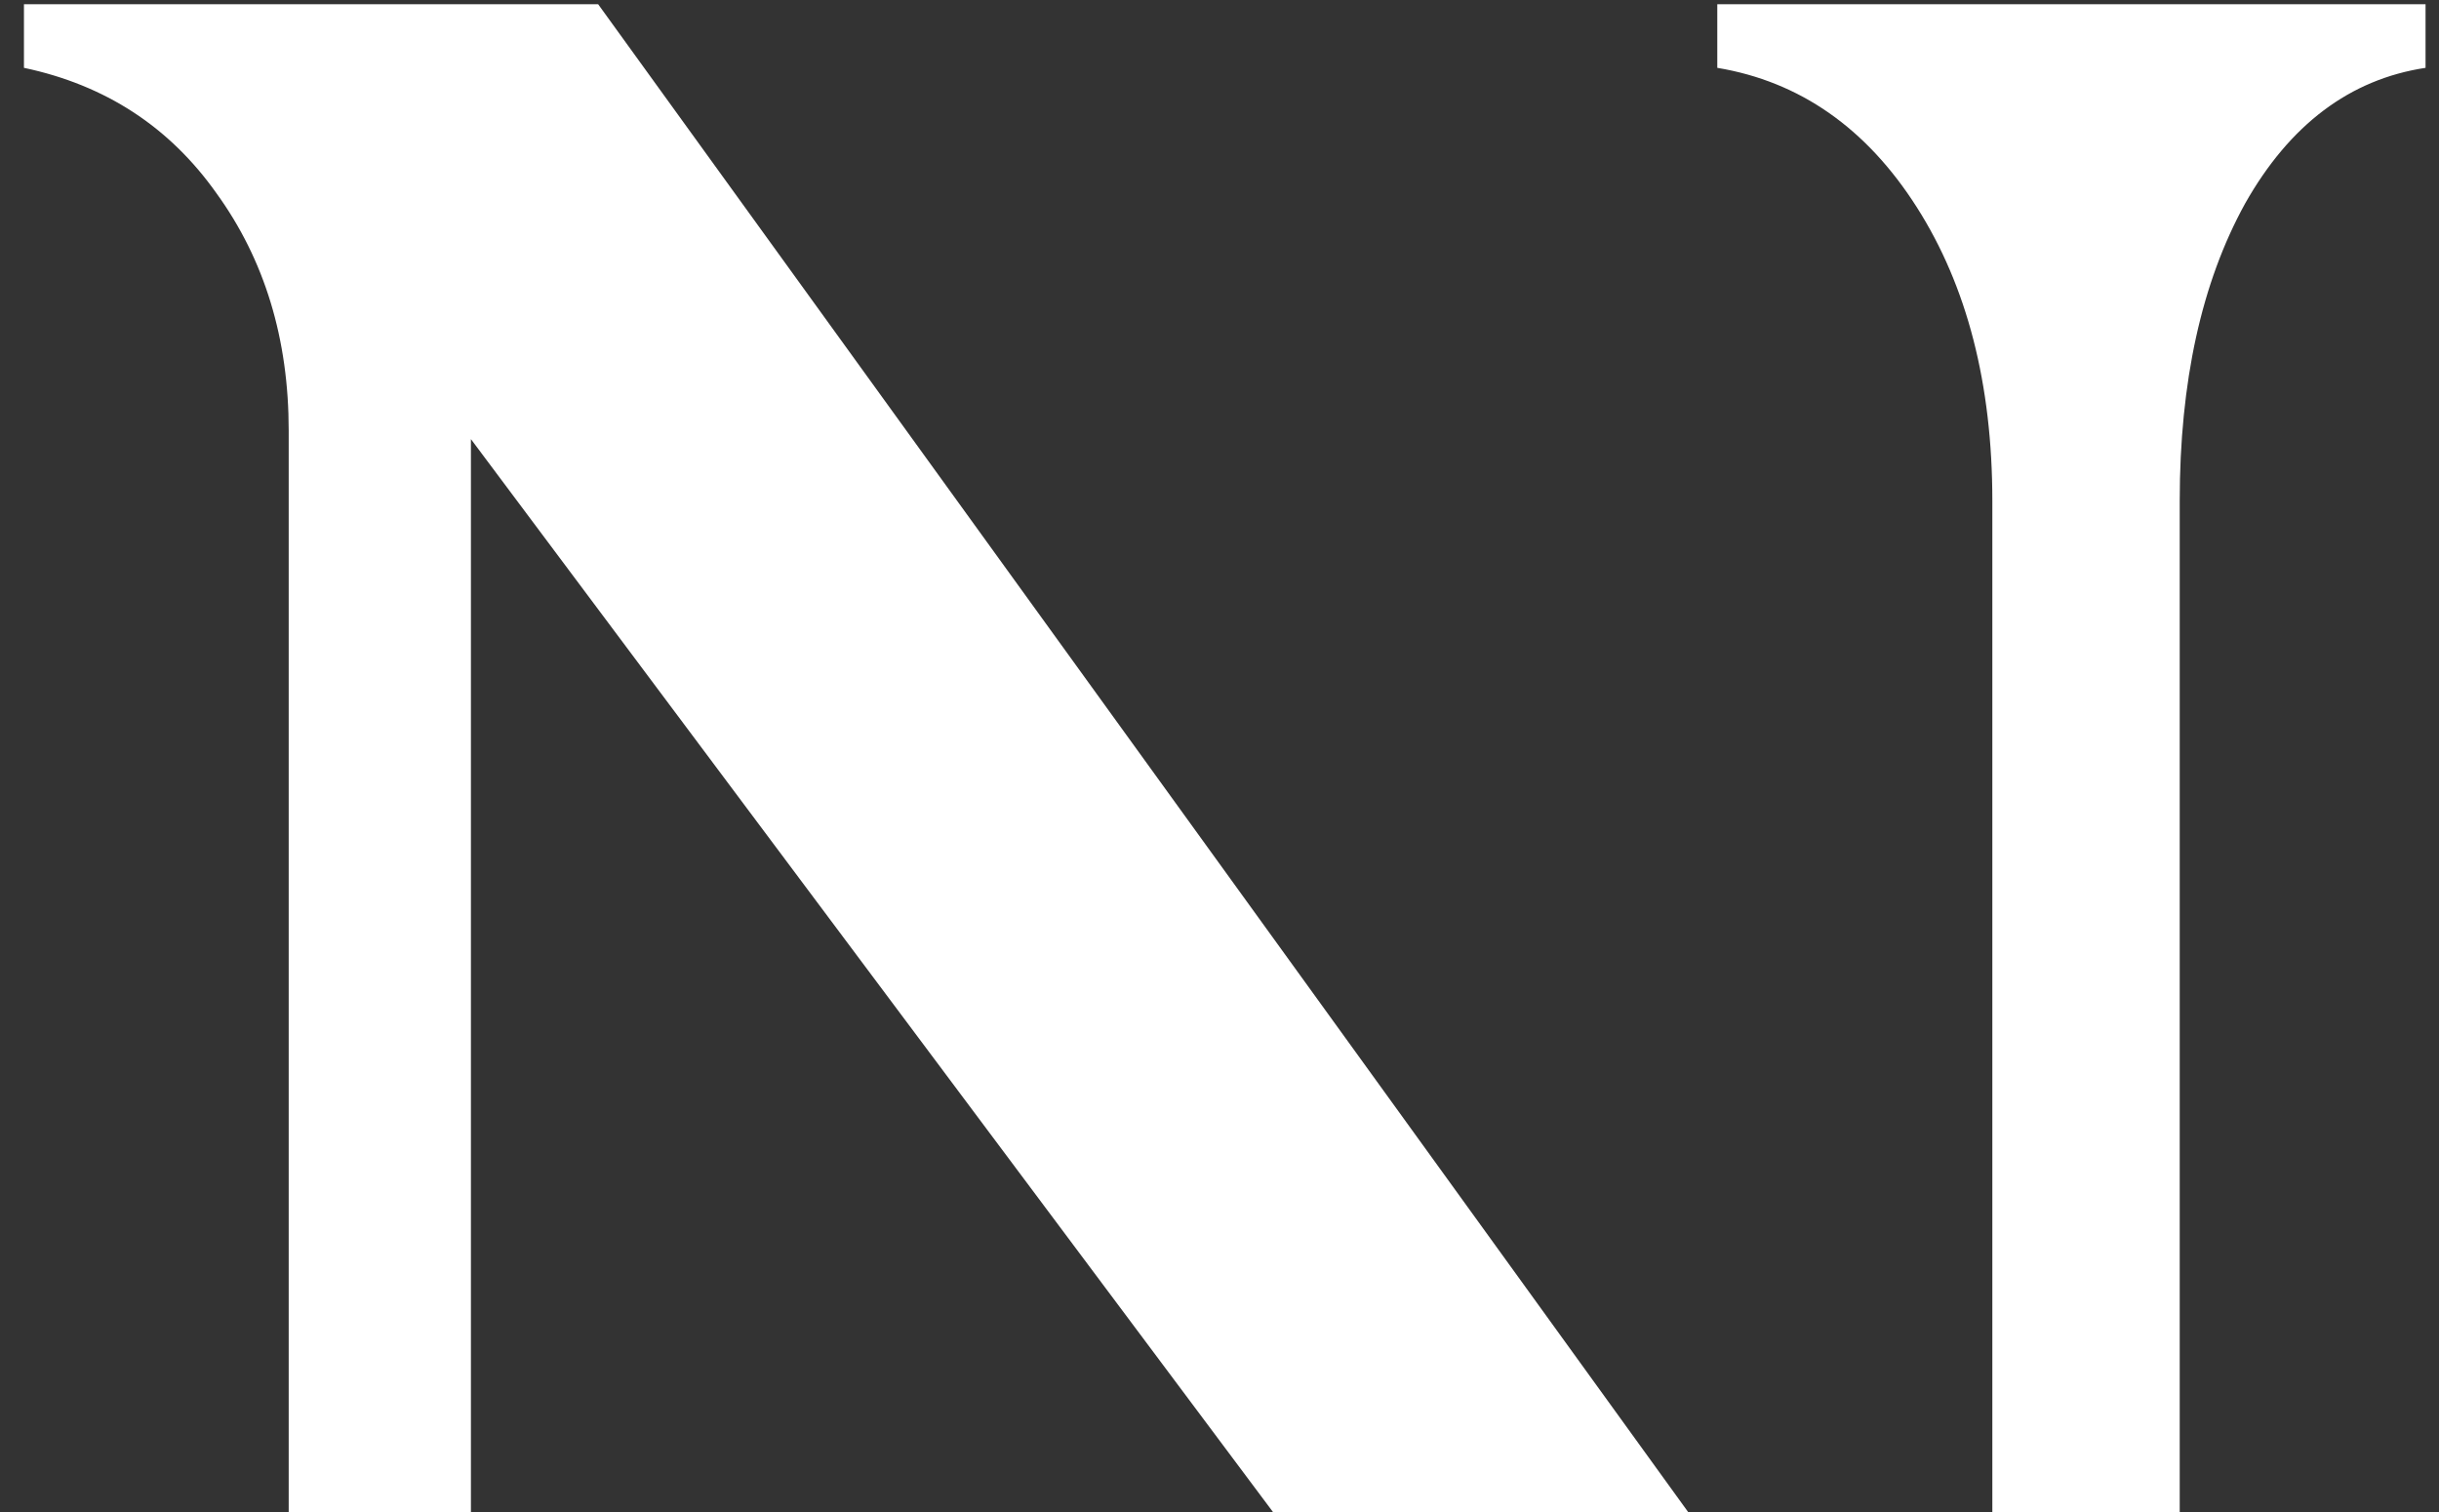 <svg width="150" height="93" viewBox="0 0 150 93" fill="none" xmlns="http://www.w3.org/2000/svg">
<rect x="0" y="0" width="150" height="93" fill="#333333" stroke="none"/>
<path d="M134.054 30.815V162.656H130.354L28.962 27.009V132.101C28.962 139.22 30.548 145.211 33.72 150.074C36.962 154.938 41.226 157.828 46.513 158.744V162.656H0.627V158.744C5.773 157.828 9.896 154.938 12.997 150.074C16.169 145.211 17.755 139.22 17.755 132.101V26.48C17.755 20.842 16.275 15.978 13.315 11.89C10.425 7.802 6.478 5.229 1.473 4.172V0.26H36.786L122.53 118.885V30.815C122.53 23.626 120.979 17.599 117.878 12.736C114.777 7.873 110.689 5.018 105.614 4.172V0.26H149.173V4.172C144.521 4.877 140.821 7.661 138.072 12.524C135.393 17.388 134.054 23.485 134.054 30.815Z" fill="white"/>
</svg>

